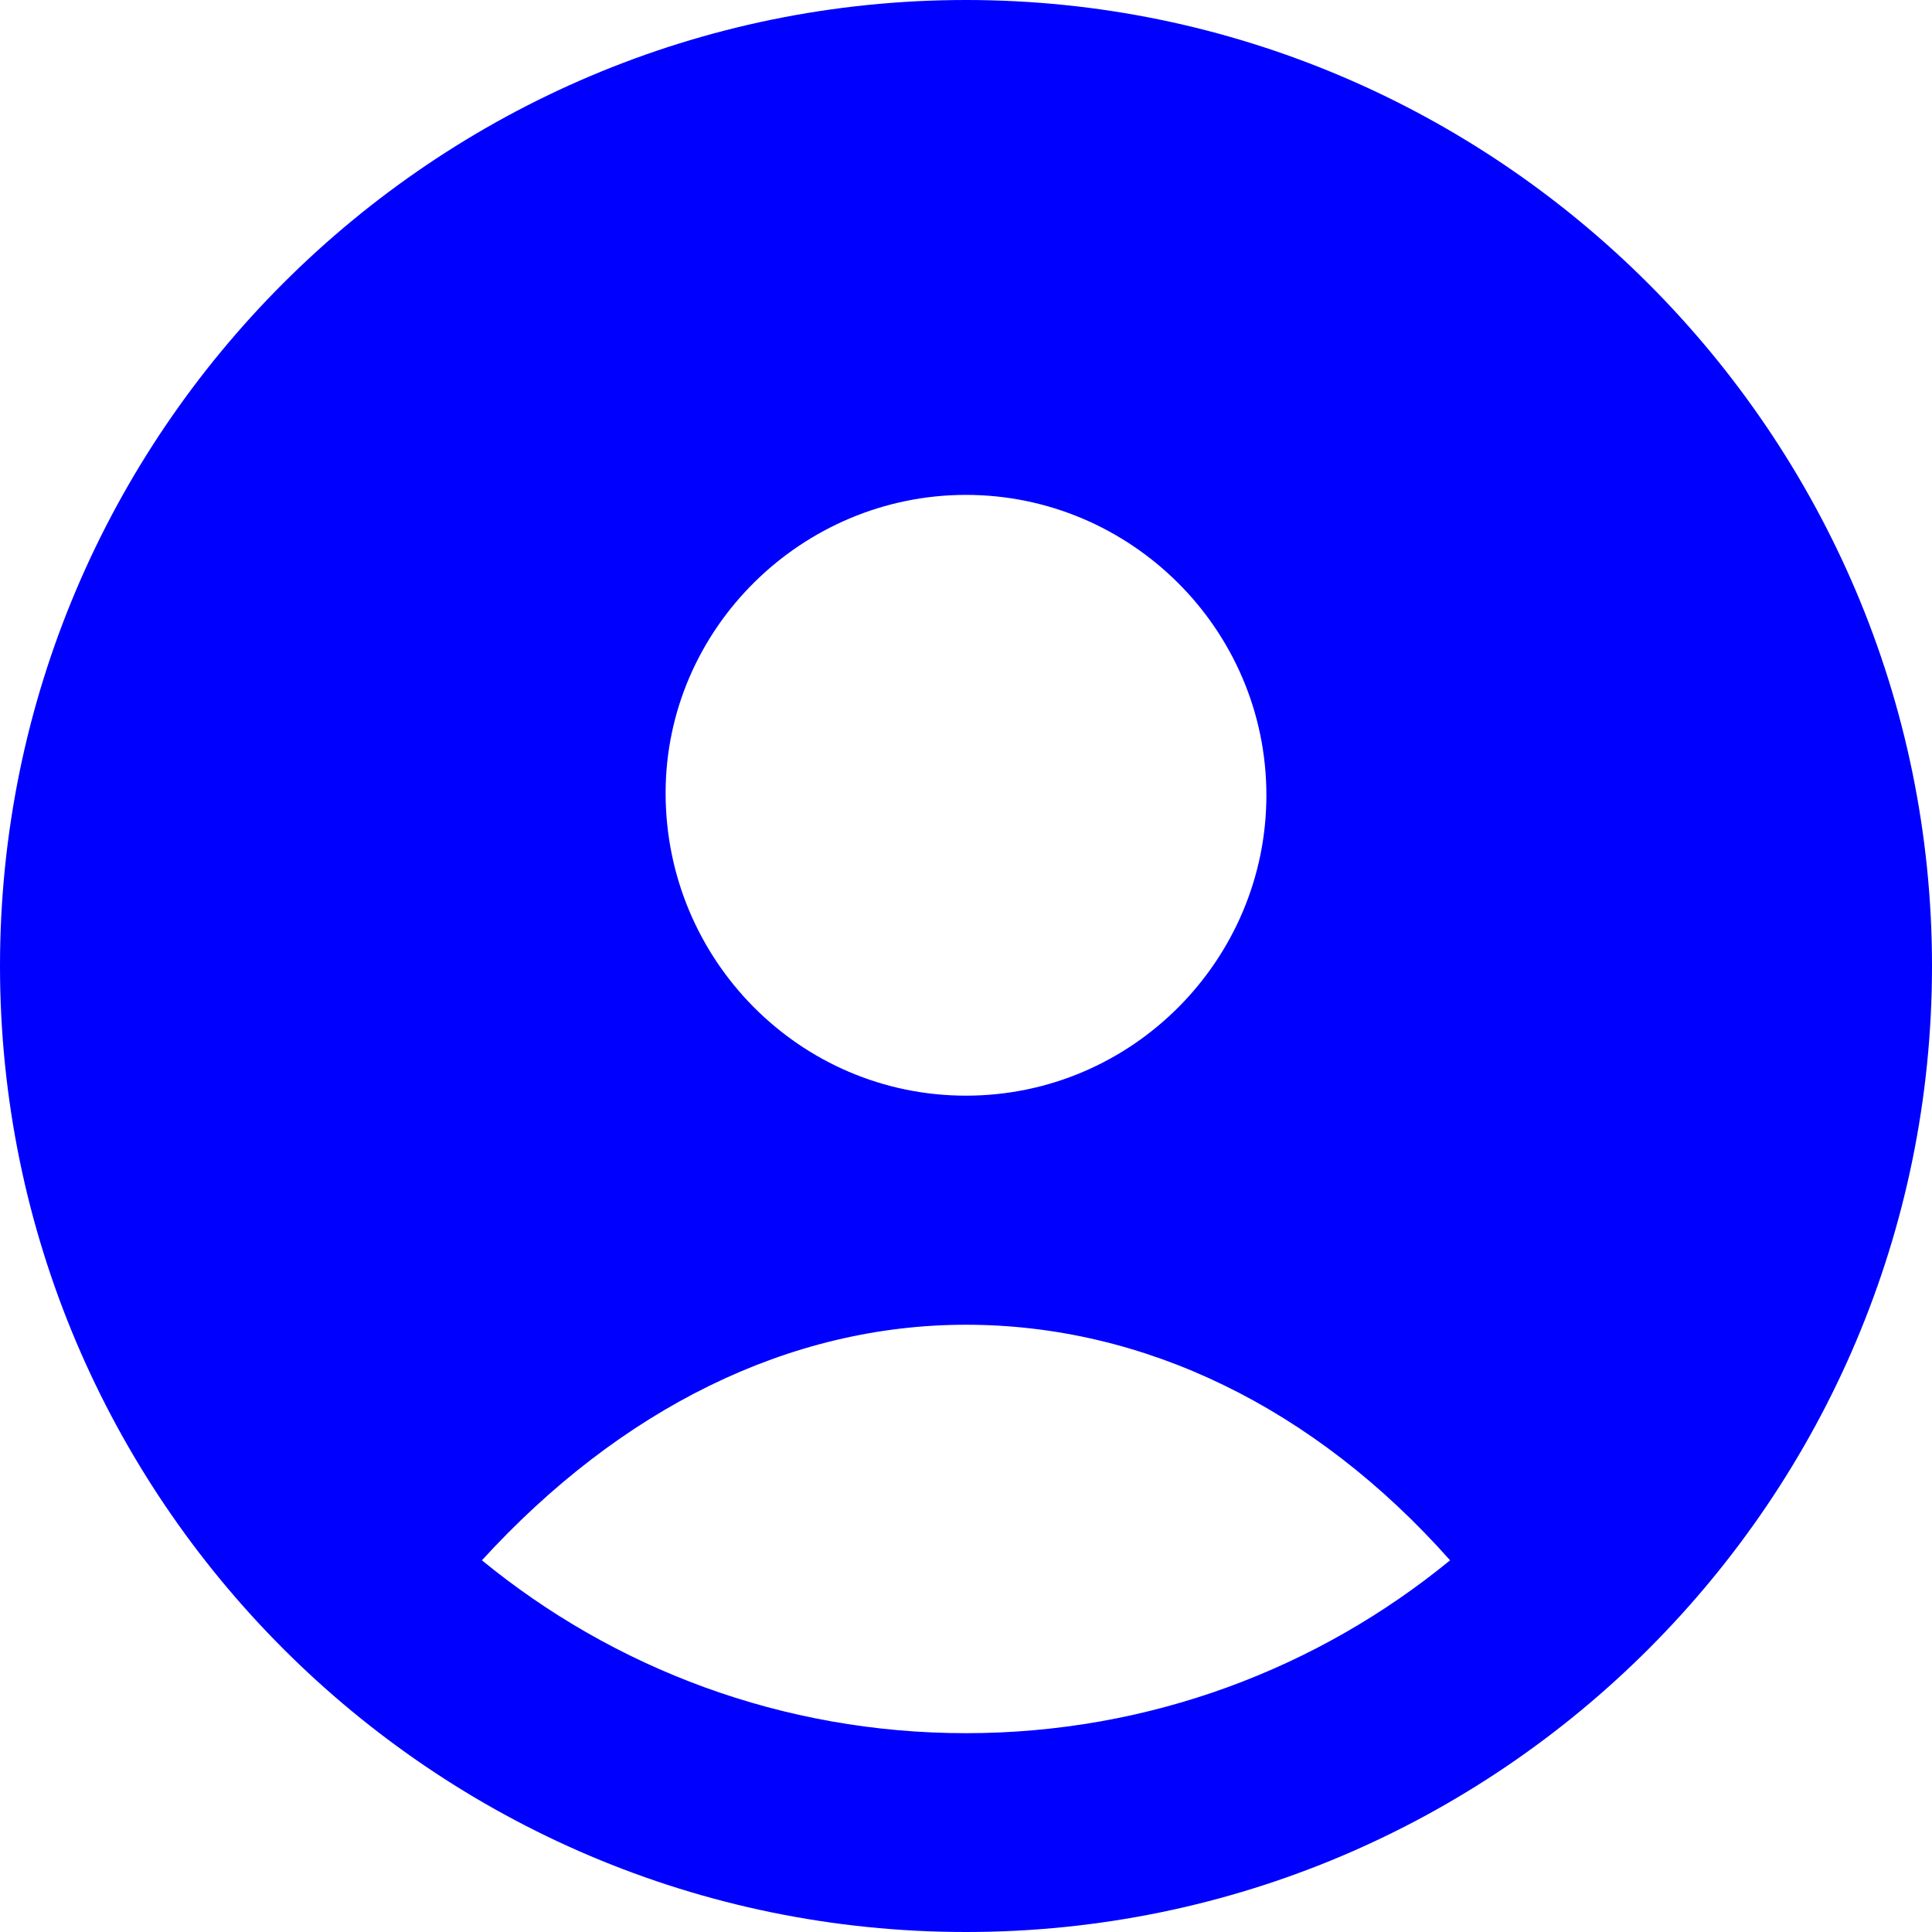 <?xml version="1.0" encoding="iso-8859-1"?>
<!-- Generator: Adobe Illustrator 19.0.0, SVG Export Plug-In . SVG Version: 6.00 Build 0)  -->
<svg version="1.1" id="Capa_1" xmlns="http://www.w3.org/2000/svg" xmlns:xlink="http://www.w3.org/1999/xlink" x="0px" y="0px"
	 viewBox="0 0 457.728 457.728" style="enable-background:new 0 0 457.728 457.728;" xml:space="preserve">
<g fill= "blue">

	<g>
		<path d="M228.864,0C102.912,0,0,102.4,0,228.864c0,125.952,102.4,228.864,228.864,228.864s228.864-102.912,228.864-228.864
			S354.816,0,228.864,0z M228.864,117.248c38.912,0,71.168,31.744,71.168,71.168c0,38.912-31.744,71.168-71.168,71.168
			s-71.168-32.256-71.168-71.68C157.696,148.992,189.952,117.248,228.864,117.248z M228.864,410.624
			c-43.52,0-83.456-15.36-114.688-40.96c32.768-35.84,72.704-55.808,114.688-55.808s82.432,19.456,114.688,55.808
			C312.32,395.264,272.384,410.624,228.864,410.624z"/>
	</g>
</g>


</svg>
